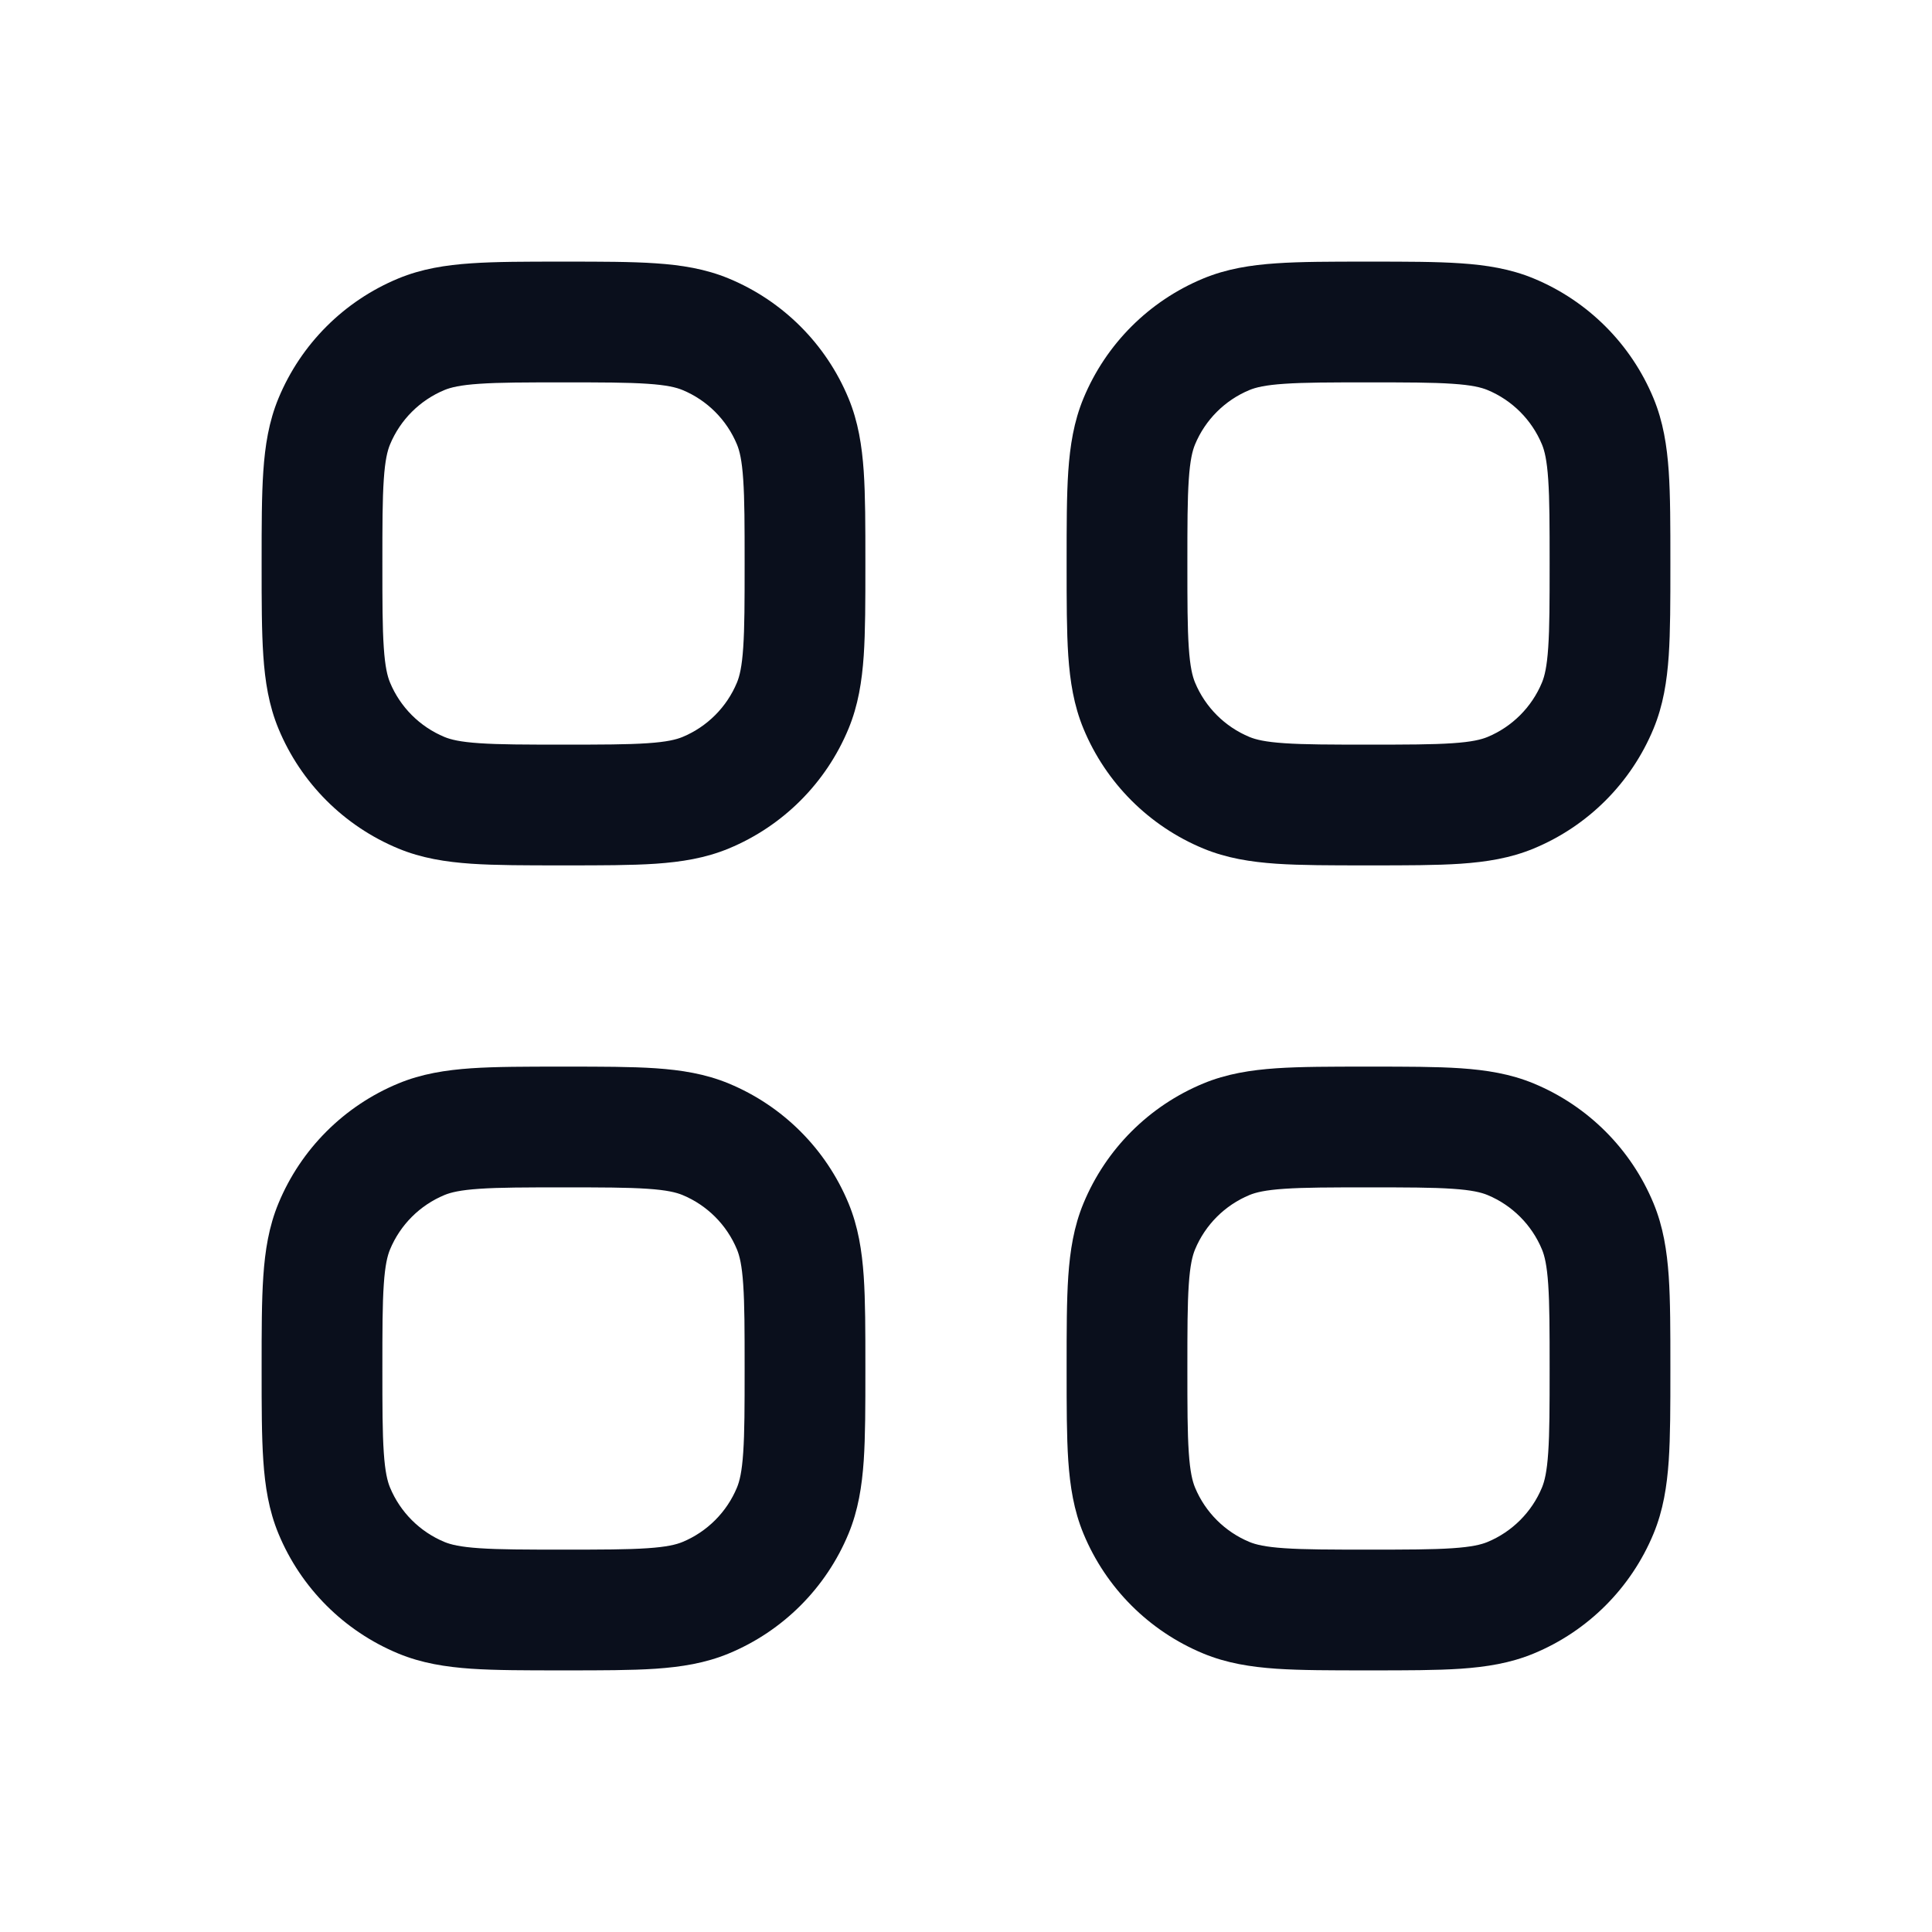 <svg width="48" height="48" viewBox="0 0 48 48" fill="none" xmlns="http://www.w3.org/2000/svg">
<path fill-rule="evenodd" clip-rule="evenodd" d="M16.291 6.542C15.681 6.5 14.939 6.5 14.05 6.5H13.95C13.061 6.5 12.319 6.5 11.709 6.542C11.075 6.585 10.476 6.678 9.895 6.919C8.548 7.477 7.477 8.548 6.919 9.895C6.678 10.476 6.585 11.075 6.542 11.709C6.5 12.319 6.5 13.061 6.5 13.95V14.05C6.5 14.939 6.5 15.681 6.542 16.291C6.585 16.925 6.678 17.524 6.919 18.105C7.477 19.452 8.548 20.523 9.895 21.081C10.476 21.322 11.075 21.415 11.709 21.459C12.319 21.5 13.061 21.5 13.95 21.5H14.05C14.939 21.5 15.681 21.5 16.291 21.459C16.925 21.415 17.524 21.322 18.105 21.081C19.452 20.523 20.523 19.452 21.081 18.105C21.322 17.524 21.415 16.925 21.459 16.291C21.5 15.681 21.5 14.939 21.5 14.05V13.95C21.5 13.061 21.5 12.319 21.459 11.709C21.415 11.075 21.322 10.476 21.081 9.895C20.523 8.548 19.452 7.477 18.105 6.919C17.524 6.678 16.925 6.585 16.291 6.542ZM11.043 9.69C11.198 9.626 11.432 9.567 11.914 9.535C12.408 9.501 13.048 9.5 14 9.5C14.952 9.5 15.592 9.501 16.087 9.535C16.568 9.567 16.802 9.626 16.957 9.69C17.569 9.944 18.056 10.431 18.31 11.043C18.374 11.198 18.433 11.432 18.465 11.914C18.499 12.408 18.5 13.048 18.5 14C18.5 14.952 18.499 15.592 18.465 16.087C18.433 16.568 18.374 16.802 18.31 16.957C18.056 17.569 17.569 18.056 16.957 18.31C16.802 18.374 16.568 18.433 16.087 18.465C15.592 18.499 14.952 18.5 14 18.5C13.048 18.5 12.408 18.499 11.914 18.465C11.432 18.433 11.198 18.374 11.043 18.31C10.431 18.056 9.944 17.569 9.69 16.957C9.626 16.802 9.567 16.568 9.535 16.087C9.501 15.592 9.5 14.952 9.5 14C9.5 13.048 9.501 12.408 9.535 11.914C9.567 11.432 9.626 11.198 9.69 11.043C9.944 10.431 10.431 9.944 11.043 9.69Z" fill="#0A0F1C"/>
<path fill-rule="evenodd" clip-rule="evenodd" d="M36.291 6.542C35.681 6.5 34.939 6.5 34.05 6.5H33.95C33.061 6.5 32.319 6.5 31.709 6.542C31.075 6.585 30.476 6.678 29.895 6.919C28.548 7.477 27.477 8.548 26.919 9.895C26.678 10.476 26.585 11.075 26.541 11.709C26.5 12.319 26.5 13.061 26.5 13.95V14.05C26.5 14.939 26.5 15.681 26.541 16.291C26.585 16.925 26.678 17.524 26.919 18.105C27.477 19.452 28.548 20.523 29.895 21.081C30.476 21.322 31.075 21.415 31.709 21.459C32.319 21.5 33.061 21.5 33.95 21.5H34.05C34.939 21.5 35.681 21.5 36.291 21.459C36.925 21.415 37.524 21.322 38.105 21.081C39.452 20.523 40.523 19.452 41.081 18.105C41.322 17.524 41.415 16.925 41.459 16.291C41.5 15.681 41.5 14.939 41.5 14.05V13.95C41.5 13.061 41.5 12.319 41.459 11.709C41.415 11.075 41.322 10.476 41.081 9.895C40.523 8.548 39.452 7.477 38.105 6.919C37.524 6.678 36.925 6.585 36.291 6.542ZM31.043 9.69C31.198 9.626 31.432 9.567 31.913 9.535C32.408 9.501 33.048 9.5 34 9.5C34.952 9.5 35.592 9.501 36.087 9.535C36.568 9.567 36.802 9.626 36.957 9.69C37.569 9.944 38.056 10.431 38.31 11.043C38.374 11.198 38.433 11.432 38.465 11.914C38.499 12.408 38.5 13.048 38.5 14C38.5 14.952 38.499 15.592 38.465 16.087C38.433 16.568 38.374 16.802 38.31 16.957C38.056 17.569 37.569 18.056 36.957 18.31C36.802 18.374 36.568 18.433 36.087 18.465C35.592 18.499 34.952 18.5 34 18.5C33.048 18.5 32.408 18.499 31.913 18.465C31.432 18.433 31.198 18.374 31.043 18.31C30.431 18.056 29.944 17.569 29.69 16.957C29.626 16.802 29.567 16.568 29.535 16.087C29.501 15.592 29.5 14.952 29.5 14C29.5 13.048 29.501 12.408 29.535 11.914C29.567 11.432 29.626 11.198 29.69 11.043C29.944 10.431 30.431 9.944 31.043 9.69Z" fill="#0A0F1C"/>
<path fill-rule="evenodd" clip-rule="evenodd" d="M16.291 26.541C15.681 26.5 14.939 26.5 14.05 26.5H13.95C13.061 26.5 12.319 26.5 11.709 26.541C11.075 26.585 10.476 26.678 9.895 26.919C8.548 27.477 7.477 28.548 6.919 29.895C6.678 30.476 6.585 31.075 6.542 31.709C6.5 32.319 6.5 33.061 6.5 33.95V34.05C6.5 34.939 6.5 35.681 6.542 36.291C6.585 36.925 6.678 37.524 6.919 38.105C7.477 39.452 8.548 40.523 9.895 41.081C10.476 41.322 11.075 41.415 11.709 41.459C12.319 41.5 13.061 41.5 13.95 41.5H14.05C14.939 41.5 15.681 41.5 16.291 41.459C16.925 41.415 17.524 41.322 18.105 41.081C19.452 40.523 20.523 39.452 21.081 38.105C21.322 37.524 21.415 36.925 21.459 36.291C21.5 35.681 21.5 34.939 21.5 34.05V33.95C21.5 33.061 21.5 32.319 21.459 31.709C21.415 31.075 21.322 30.476 21.081 29.895C20.523 28.548 19.452 27.477 18.105 26.919C17.524 26.678 16.925 26.585 16.291 26.541ZM11.043 29.69C11.198 29.626 11.432 29.567 11.914 29.535C12.408 29.501 13.048 29.5 14 29.5C14.952 29.5 15.592 29.501 16.087 29.535C16.568 29.567 16.802 29.626 16.957 29.69C17.569 29.944 18.056 30.431 18.31 31.043C18.374 31.198 18.433 31.432 18.465 31.913C18.499 32.408 18.5 33.048 18.5 34C18.5 34.952 18.499 35.592 18.465 36.087C18.433 36.568 18.374 36.802 18.31 36.957C18.056 37.569 17.569 38.056 16.957 38.31C16.802 38.374 16.568 38.433 16.087 38.465C15.592 38.499 14.952 38.5 14 38.5C13.048 38.5 12.408 38.499 11.914 38.465C11.432 38.433 11.198 38.374 11.043 38.31C10.431 38.056 9.944 37.569 9.69 36.957C9.626 36.802 9.567 36.568 9.535 36.087C9.501 35.592 9.5 34.952 9.5 34C9.5 33.048 9.501 32.408 9.535 31.913C9.567 31.432 9.626 31.198 9.69 31.043C9.944 30.431 10.431 29.944 11.043 29.69Z" fill="#0A0F1C"/>
<path fill-rule="evenodd" clip-rule="evenodd" d="M36.291 26.541C35.681 26.5 34.939 26.5 34.05 26.5H33.95C33.061 26.5 32.319 26.5 31.709 26.541C31.075 26.585 30.476 26.678 29.895 26.919C28.548 27.477 27.477 28.548 26.919 29.895C26.678 30.476 26.585 31.075 26.541 31.709C26.5 32.319 26.5 33.061 26.5 33.95V34.05C26.5 34.939 26.5 35.681 26.541 36.291C26.585 36.925 26.678 37.524 26.919 38.105C27.477 39.452 28.548 40.523 29.895 41.081C30.476 41.322 31.075 41.415 31.709 41.459C32.319 41.5 33.061 41.5 33.95 41.5H34.05C34.939 41.5 35.681 41.5 36.291 41.459C36.925 41.415 37.524 41.322 38.105 41.081C39.452 40.523 40.523 39.452 41.081 38.105C41.322 37.524 41.415 36.925 41.459 36.291C41.5 35.681 41.5 34.939 41.5 34.05V33.95C41.5 33.061 41.5 32.319 41.459 31.709C41.415 31.075 41.322 30.476 41.081 29.895C40.523 28.548 39.452 27.477 38.105 26.919C37.524 26.678 36.925 26.585 36.291 26.541ZM31.043 29.69C31.198 29.626 31.432 29.567 31.913 29.535C32.408 29.501 33.048 29.5 34 29.5C34.952 29.5 35.592 29.501 36.087 29.535C36.568 29.567 36.802 29.626 36.957 29.69C37.569 29.944 38.056 30.431 38.31 31.043C38.374 31.198 38.433 31.432 38.465 31.913C38.499 32.408 38.5 33.048 38.5 34C38.5 34.952 38.499 35.592 38.465 36.087C38.433 36.568 38.374 36.802 38.31 36.957C38.056 37.569 37.569 38.056 36.957 38.31C36.802 38.374 36.568 38.433 36.087 38.465C35.592 38.499 34.952 38.5 34 38.5C33.048 38.5 32.408 38.499 31.913 38.465C31.432 38.433 31.198 38.374 31.043 38.31C30.431 38.056 29.944 37.569 29.69 36.957C29.626 36.802 29.567 36.568 29.535 36.087C29.501 35.592 29.5 34.952 29.5 34C29.5 33.048 29.501 32.408 29.535 31.913C29.567 31.432 29.626 31.198 29.69 31.043C29.944 30.431 30.431 29.944 31.043 29.69Z" fill="#0A0F1C"/>
</svg>
